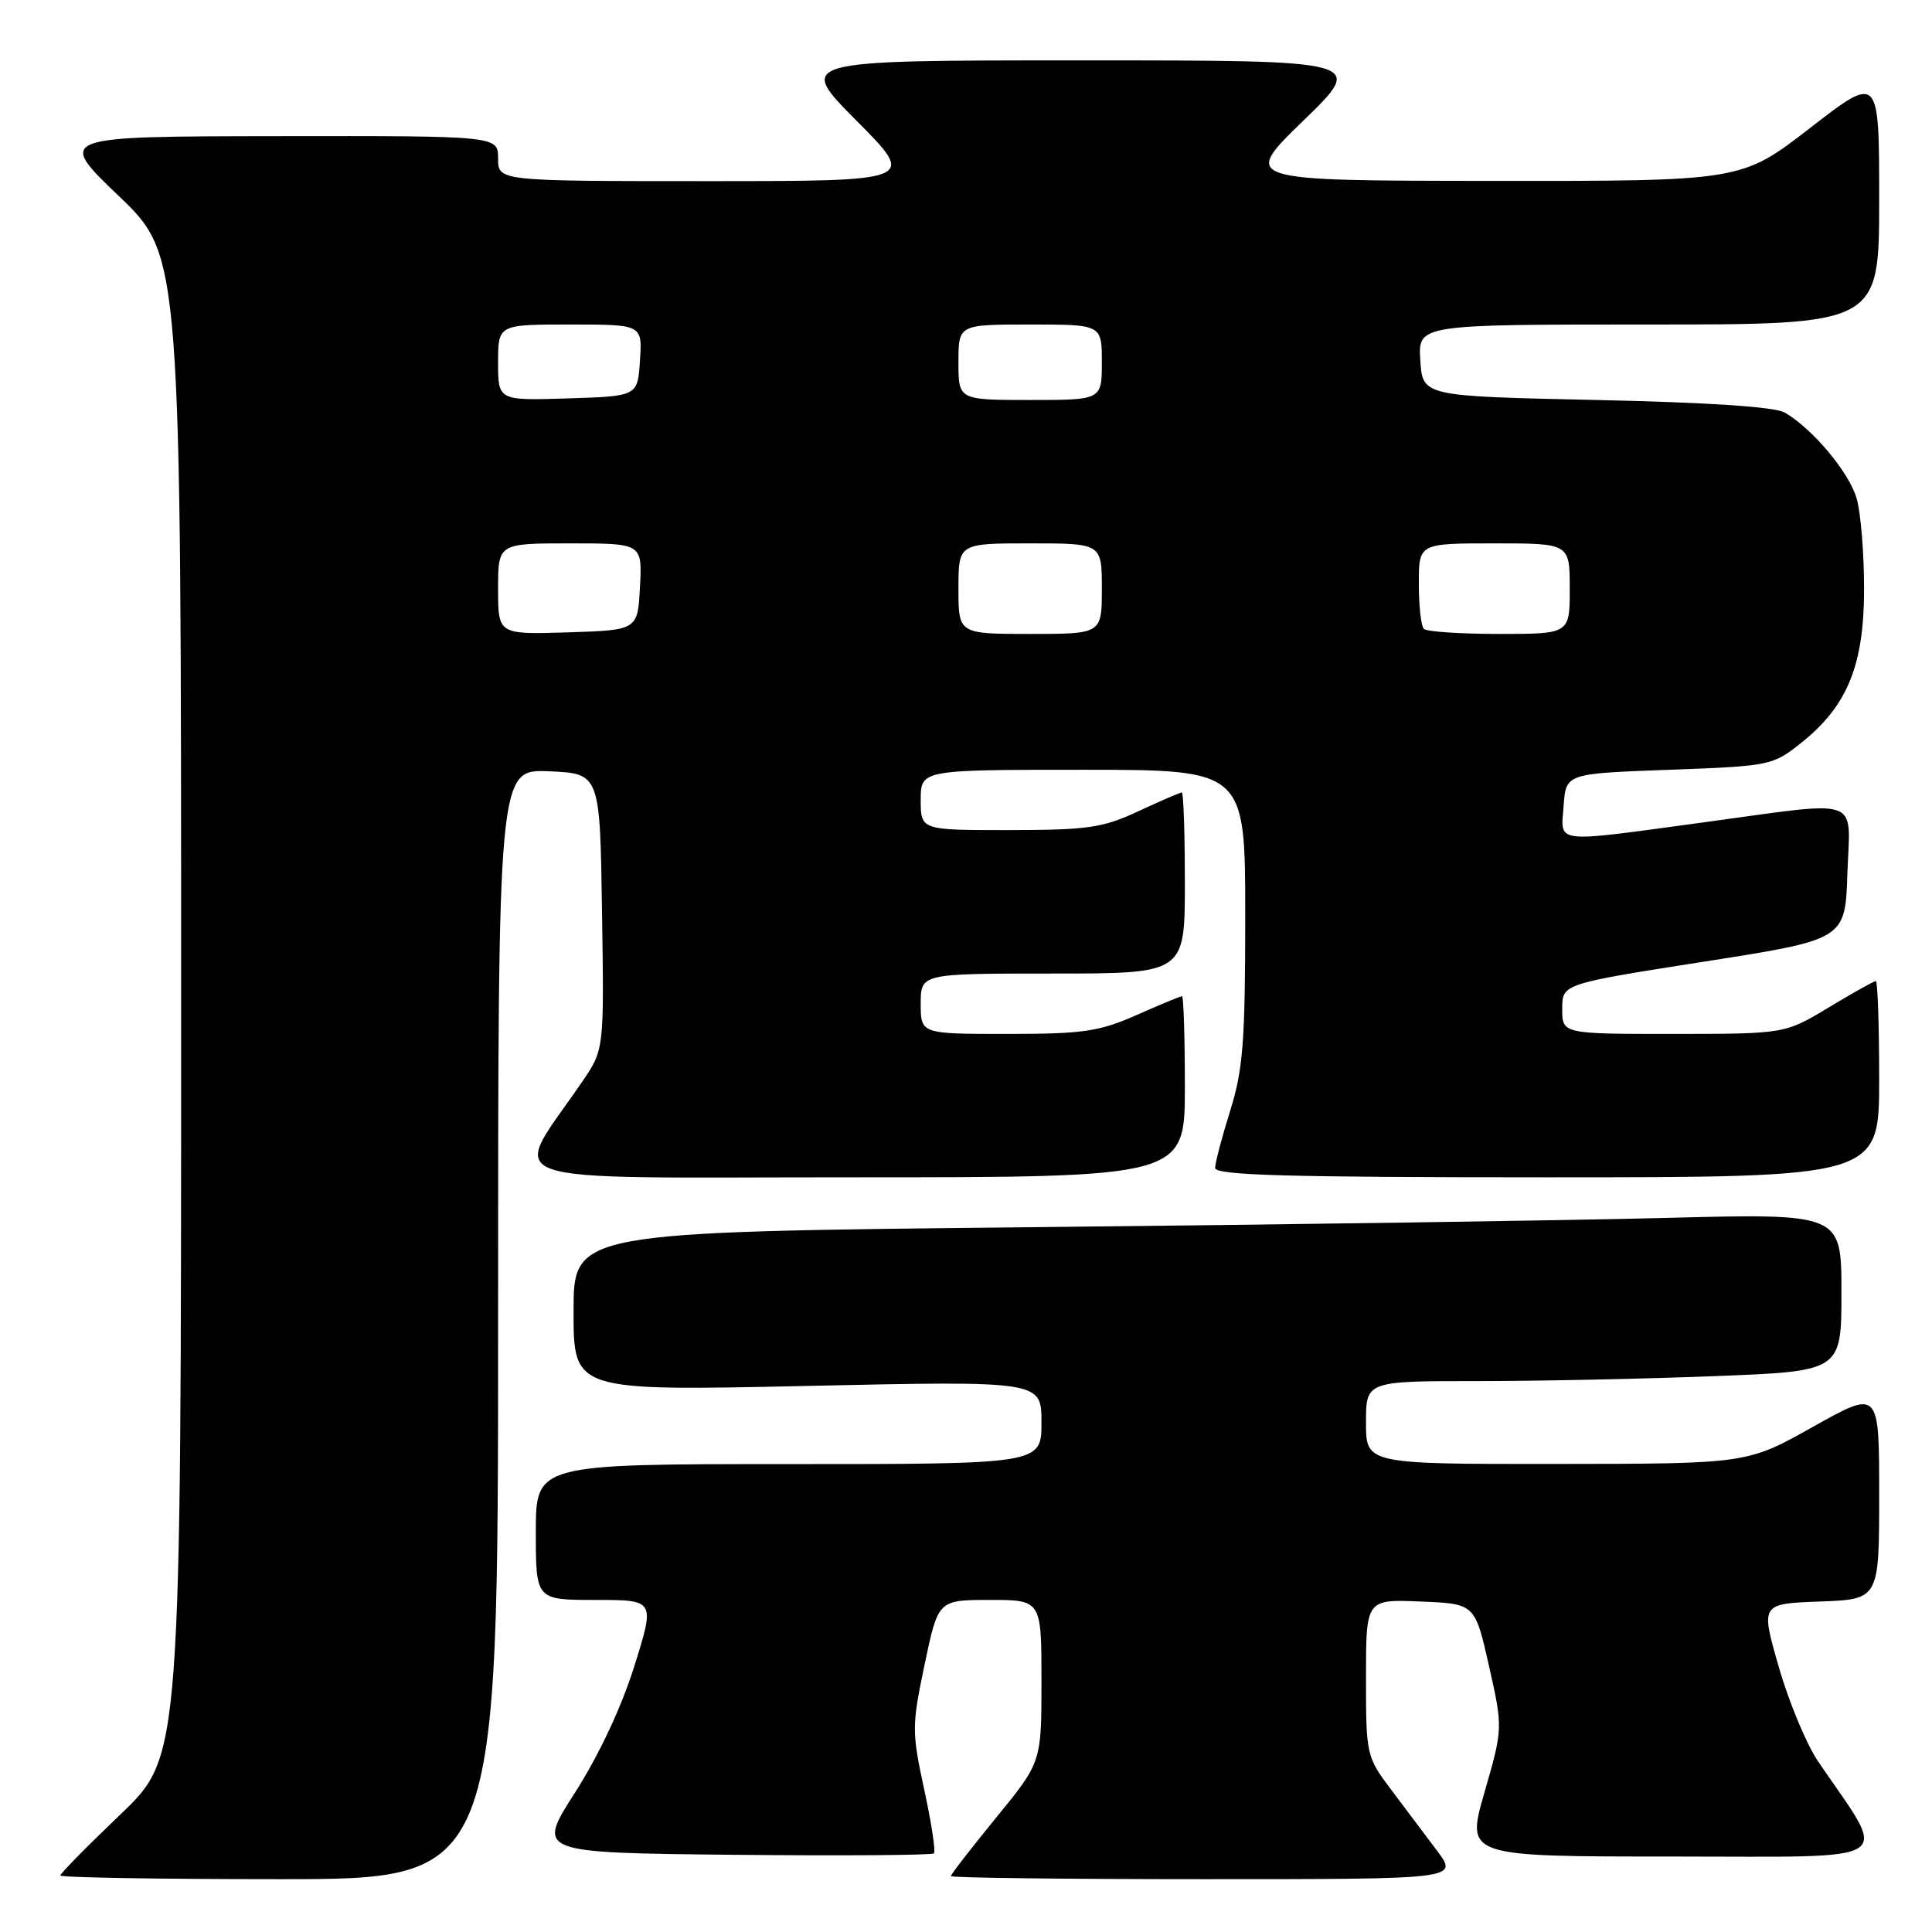 <?xml version="1.0" encoding="UTF-8" standalone="no"?>
<!DOCTYPE svg PUBLIC "-//W3C//DTD SVG 1.1//EN" "http://www.w3.org/Graphics/SVG/1.1/DTD/svg11.dtd" >
<svg xmlns="http://www.w3.org/2000/svg" xmlns:xlink="http://www.w3.org/1999/xlink" version="1.1" viewBox="0 0 256 256">
 <g >
 <path fill="currentColor"
d=" M 66.00 175.45 C 66.00 101.91 66.00 101.91 72.75 102.20 C 79.50 102.50 79.50 102.50 79.77 120.79 C 80.05 139.07 80.05 139.07 77.17 143.29 C 67.60 157.32 63.88 156.00 112.99 156.00 C 157.00 156.00 157.00 156.00 157.00 144.00 C 157.00 137.40 156.83 132.00 156.62 132.00 C 156.42 132.00 153.71 133.12 150.60 134.50 C 145.64 136.69 143.53 137.00 133.47 137.00 C 122.00 137.00 122.00 137.00 122.00 133.00 C 122.00 129.00 122.00 129.00 139.50 129.00 C 157.00 129.00 157.00 129.00 157.00 117.00 C 157.00 110.40 156.82 105.00 156.60 105.00 C 156.38 105.00 153.79 106.12 150.85 107.49 C 146.11 109.70 144.16 109.98 133.75 109.99 C 122.00 110.00 122.00 110.00 122.00 106.00 C 122.00 102.00 122.00 102.00 143.50 102.00 C 165.00 102.00 165.00 102.00 165.00 121.41 C 165.00 137.99 164.71 141.75 163.01 147.16 C 161.92 150.65 161.02 154.06 161.01 154.75 C 161.00 155.73 170.46 156.00 205.00 156.00 C 249.00 156.00 249.00 156.00 249.00 143.00 C 249.00 135.85 248.80 130.00 248.55 130.00 C 248.30 130.00 245.49 131.57 242.30 133.50 C 236.50 136.99 236.50 136.99 221.75 137.00 C 207.00 137.00 207.00 137.00 207.00 133.68 C 207.00 130.37 207.00 130.37 225.75 127.43 C 244.50 124.50 244.50 124.50 244.79 115.75 C 245.13 105.36 247.14 106.07 225.50 109.00 C 205.55 111.70 206.82 111.86 207.19 106.75 C 207.50 102.50 207.50 102.50 221.16 102.00 C 234.56 101.51 234.89 101.44 238.66 98.44 C 244.79 93.56 247.00 88.14 247.00 78.03 C 247.00 73.33 246.56 67.94 246.02 66.06 C 245.03 62.60 240.20 56.83 236.50 54.67 C 235.21 53.91 226.36 53.32 211.50 53.00 C 188.50 52.50 188.50 52.50 188.20 47.75 C 187.89 43.00 187.89 43.00 218.45 43.00 C 249.00 43.00 249.00 43.00 249.00 26.44 C 249.00 9.87 249.00 9.87 239.87 16.94 C 230.75 24.00 230.75 24.00 197.62 23.97 C 164.50 23.94 164.50 23.94 172.72 15.97 C 180.94 8.00 180.94 8.00 143.24 8.00 C 105.55 8.00 105.55 8.00 113.50 16.00 C 121.45 24.00 121.45 24.00 93.73 24.00 C 66.00 24.00 66.00 24.00 66.00 21.00 C 66.00 18.00 66.00 18.00 36.75 18.04 C 7.50 18.08 7.50 18.08 15.75 25.98 C 24.00 33.89 24.00 33.89 24.00 133.31 C 24.00 232.73 24.00 232.73 16.00 240.38 C 11.60 244.58 8.00 248.24 8.00 248.51 C 8.00 248.78 21.05 249.00 37.00 249.00 C 66.00 249.00 66.00 249.00 66.00 175.45 Z  M 190.43 245.25 C 188.88 243.19 186.13 239.52 184.31 237.11 C 181.06 232.79 181.00 232.53 181.00 222.31 C 181.00 211.91 181.00 211.91 188.22 212.21 C 195.44 212.50 195.44 212.50 197.30 220.75 C 199.15 228.99 199.15 228.99 196.70 237.50 C 194.25 246.00 194.25 246.00 221.64 246.00 C 252.14 246.00 250.31 247.19 240.92 233.42 C 239.39 231.17 237.04 225.55 235.71 220.92 C 233.28 212.50 233.28 212.50 241.14 212.21 C 249.00 211.92 249.00 211.92 249.00 198.03 C 249.00 184.14 249.00 184.14 240.25 189.05 C 231.50 193.96 231.50 193.96 206.25 193.98 C 181.00 194.00 181.00 194.00 181.00 188.50 C 181.00 183.00 181.00 183.00 195.84 183.00 C 204.00 183.00 218.18 182.70 227.34 182.34 C 244.00 181.69 244.00 181.69 244.00 171.23 C 244.00 160.78 244.00 160.78 220.75 161.38 C 207.96 161.71 170.16 162.27 136.75 162.61 C 76.00 163.24 76.00 163.24 76.00 173.78 C 76.00 184.32 76.00 184.32 107.00 183.64 C 138.00 182.97 138.00 182.97 138.00 188.48 C 138.00 194.00 138.00 194.00 104.50 194.00 C 71.00 194.00 71.00 194.00 71.00 203.00 C 71.00 212.00 71.00 212.00 78.90 212.00 C 86.80 212.00 86.80 212.00 84.06 220.75 C 82.37 226.16 79.37 232.55 76.21 237.50 C 71.08 245.50 71.08 245.50 97.19 245.77 C 111.55 245.91 123.50 245.83 123.75 245.58 C 124.00 245.34 123.42 241.52 122.46 237.11 C 120.81 229.45 120.81 228.69 122.52 220.54 C 124.31 212.00 124.31 212.00 131.16 212.00 C 138.00 212.00 138.00 212.00 138.00 222.75 C 138.00 233.50 138.00 233.50 132.00 240.84 C 128.70 244.88 126.00 248.36 126.00 248.59 C 126.00 248.82 141.13 249.00 159.62 249.00 C 193.24 249.00 193.24 249.00 190.43 245.25 Z  M 66.00 78.04 C 66.00 72.00 66.00 72.00 75.55 72.00 C 85.10 72.00 85.10 72.00 84.80 77.75 C 84.50 83.50 84.50 83.50 75.25 83.79 C 66.00 84.08 66.00 84.08 66.00 78.04 Z  M 127.00 78.00 C 127.00 72.00 127.00 72.00 136.50 72.00 C 146.00 72.00 146.00 72.00 146.00 78.00 C 146.00 84.00 146.00 84.00 136.50 84.00 C 127.00 84.00 127.00 84.00 127.00 78.00 Z  M 188.67 83.33 C 188.30 82.97 188.00 80.27 188.00 77.33 C 188.00 72.00 188.00 72.00 198.00 72.00 C 208.00 72.00 208.00 72.00 208.00 78.00 C 208.00 84.00 208.00 84.00 198.67 84.00 C 193.53 84.00 189.03 83.70 188.67 83.33 Z  M 66.00 48.04 C 66.00 43.00 66.00 43.00 75.55 43.00 C 85.11 43.00 85.11 43.00 84.80 47.75 C 84.50 52.50 84.50 52.50 75.25 52.79 C 66.00 53.08 66.00 53.08 66.00 48.04 Z  M 127.00 48.00 C 127.00 43.00 127.00 43.00 136.50 43.00 C 146.00 43.00 146.00 43.00 146.00 48.00 C 146.00 53.00 146.00 53.00 136.50 53.00 C 127.00 53.00 127.00 53.00 127.00 48.00 Z "/>
</g>
</svg>